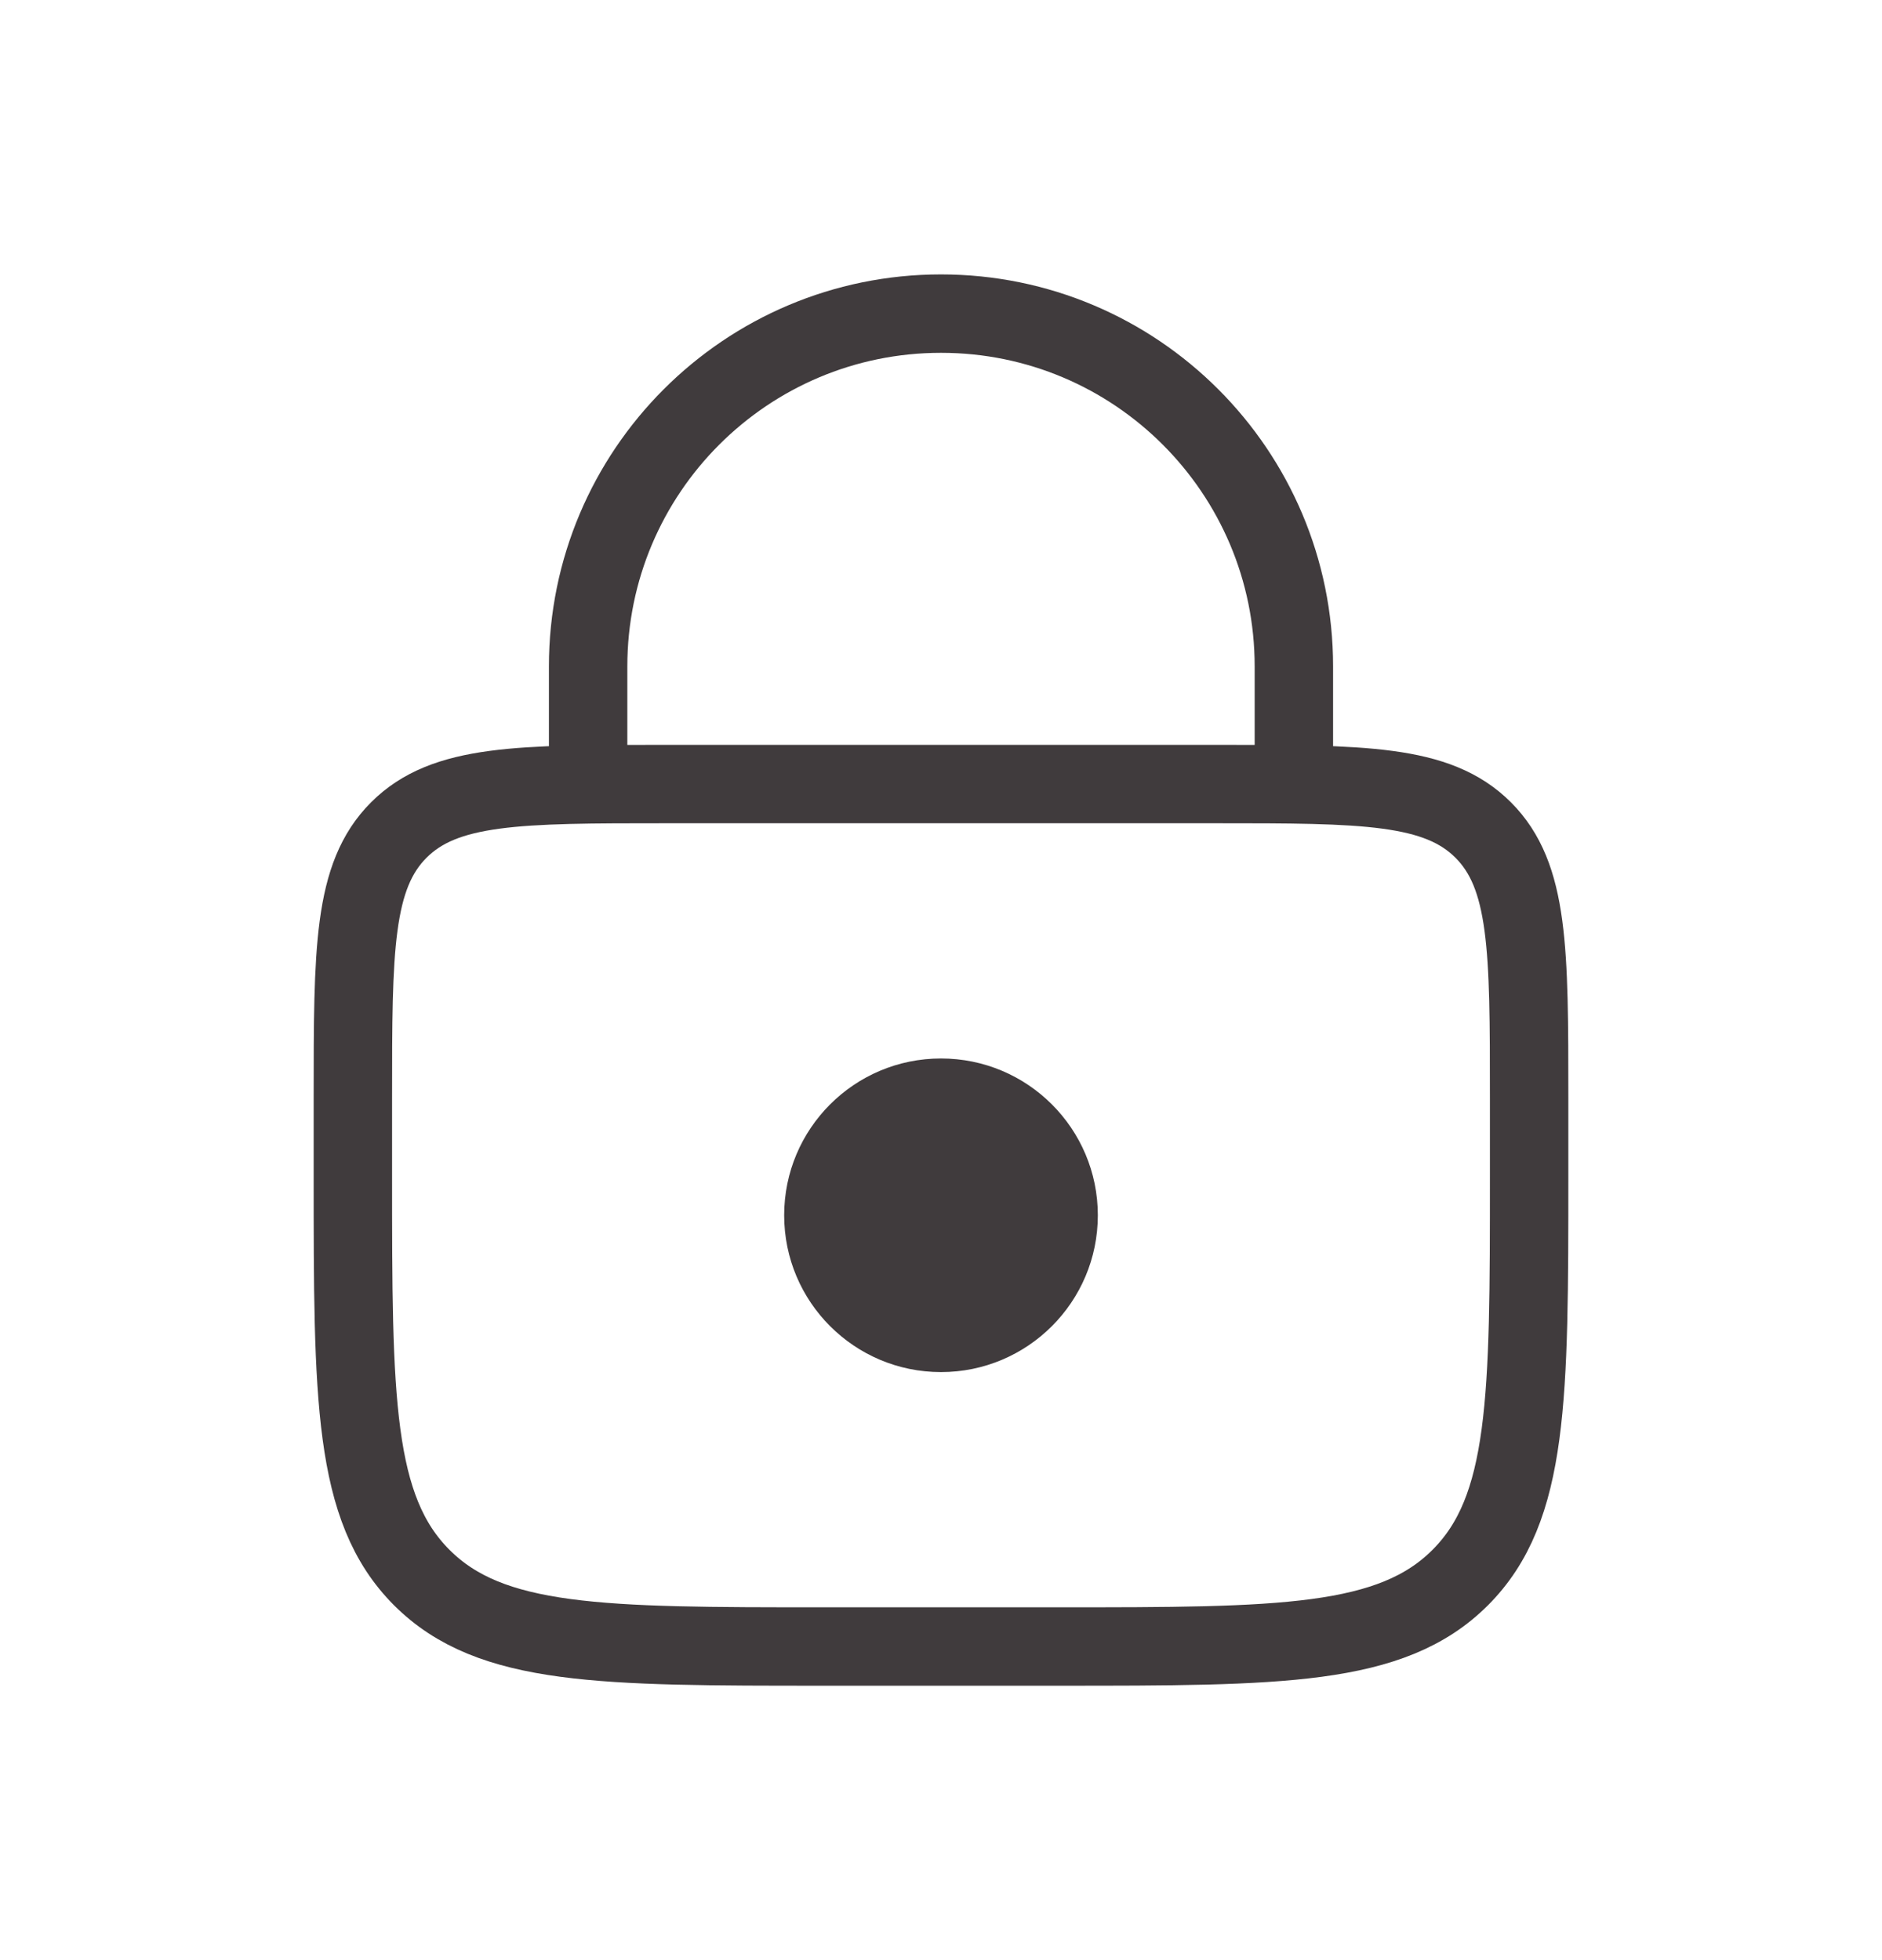 <svg width="24" height="25" viewBox="0 0 24 25" fill="none" xmlns="http://www.w3.org/2000/svg">
<circle cx="12" cy="15.5" r="2" fill="#403B3D"/>
<path d="M4.5 14C4.5 12.114 4.5 11.172 5.086 10.586C5.672 10 6.614 10 8.5 10H15.5C17.386 10 18.328 10 18.914 10.586C19.5 11.172 19.5 12.114 19.5 14V15C19.5 17.828 19.5 19.243 18.621 20.121C17.743 21 16.328 21 13.5 21H10.5C7.672 21 6.257 21 5.379 20.121C4.5 19.243 4.5 17.828 4.5 15V14Z" stroke="#403B3D"/>
<path d="M16.5 10V8.5C16.5 6.015 14.485 4 12 4V4C9.515 4 7.5 6.015 7.5 8.5V10" stroke="#403B3D" stroke-linecap="round"/>
</svg>
